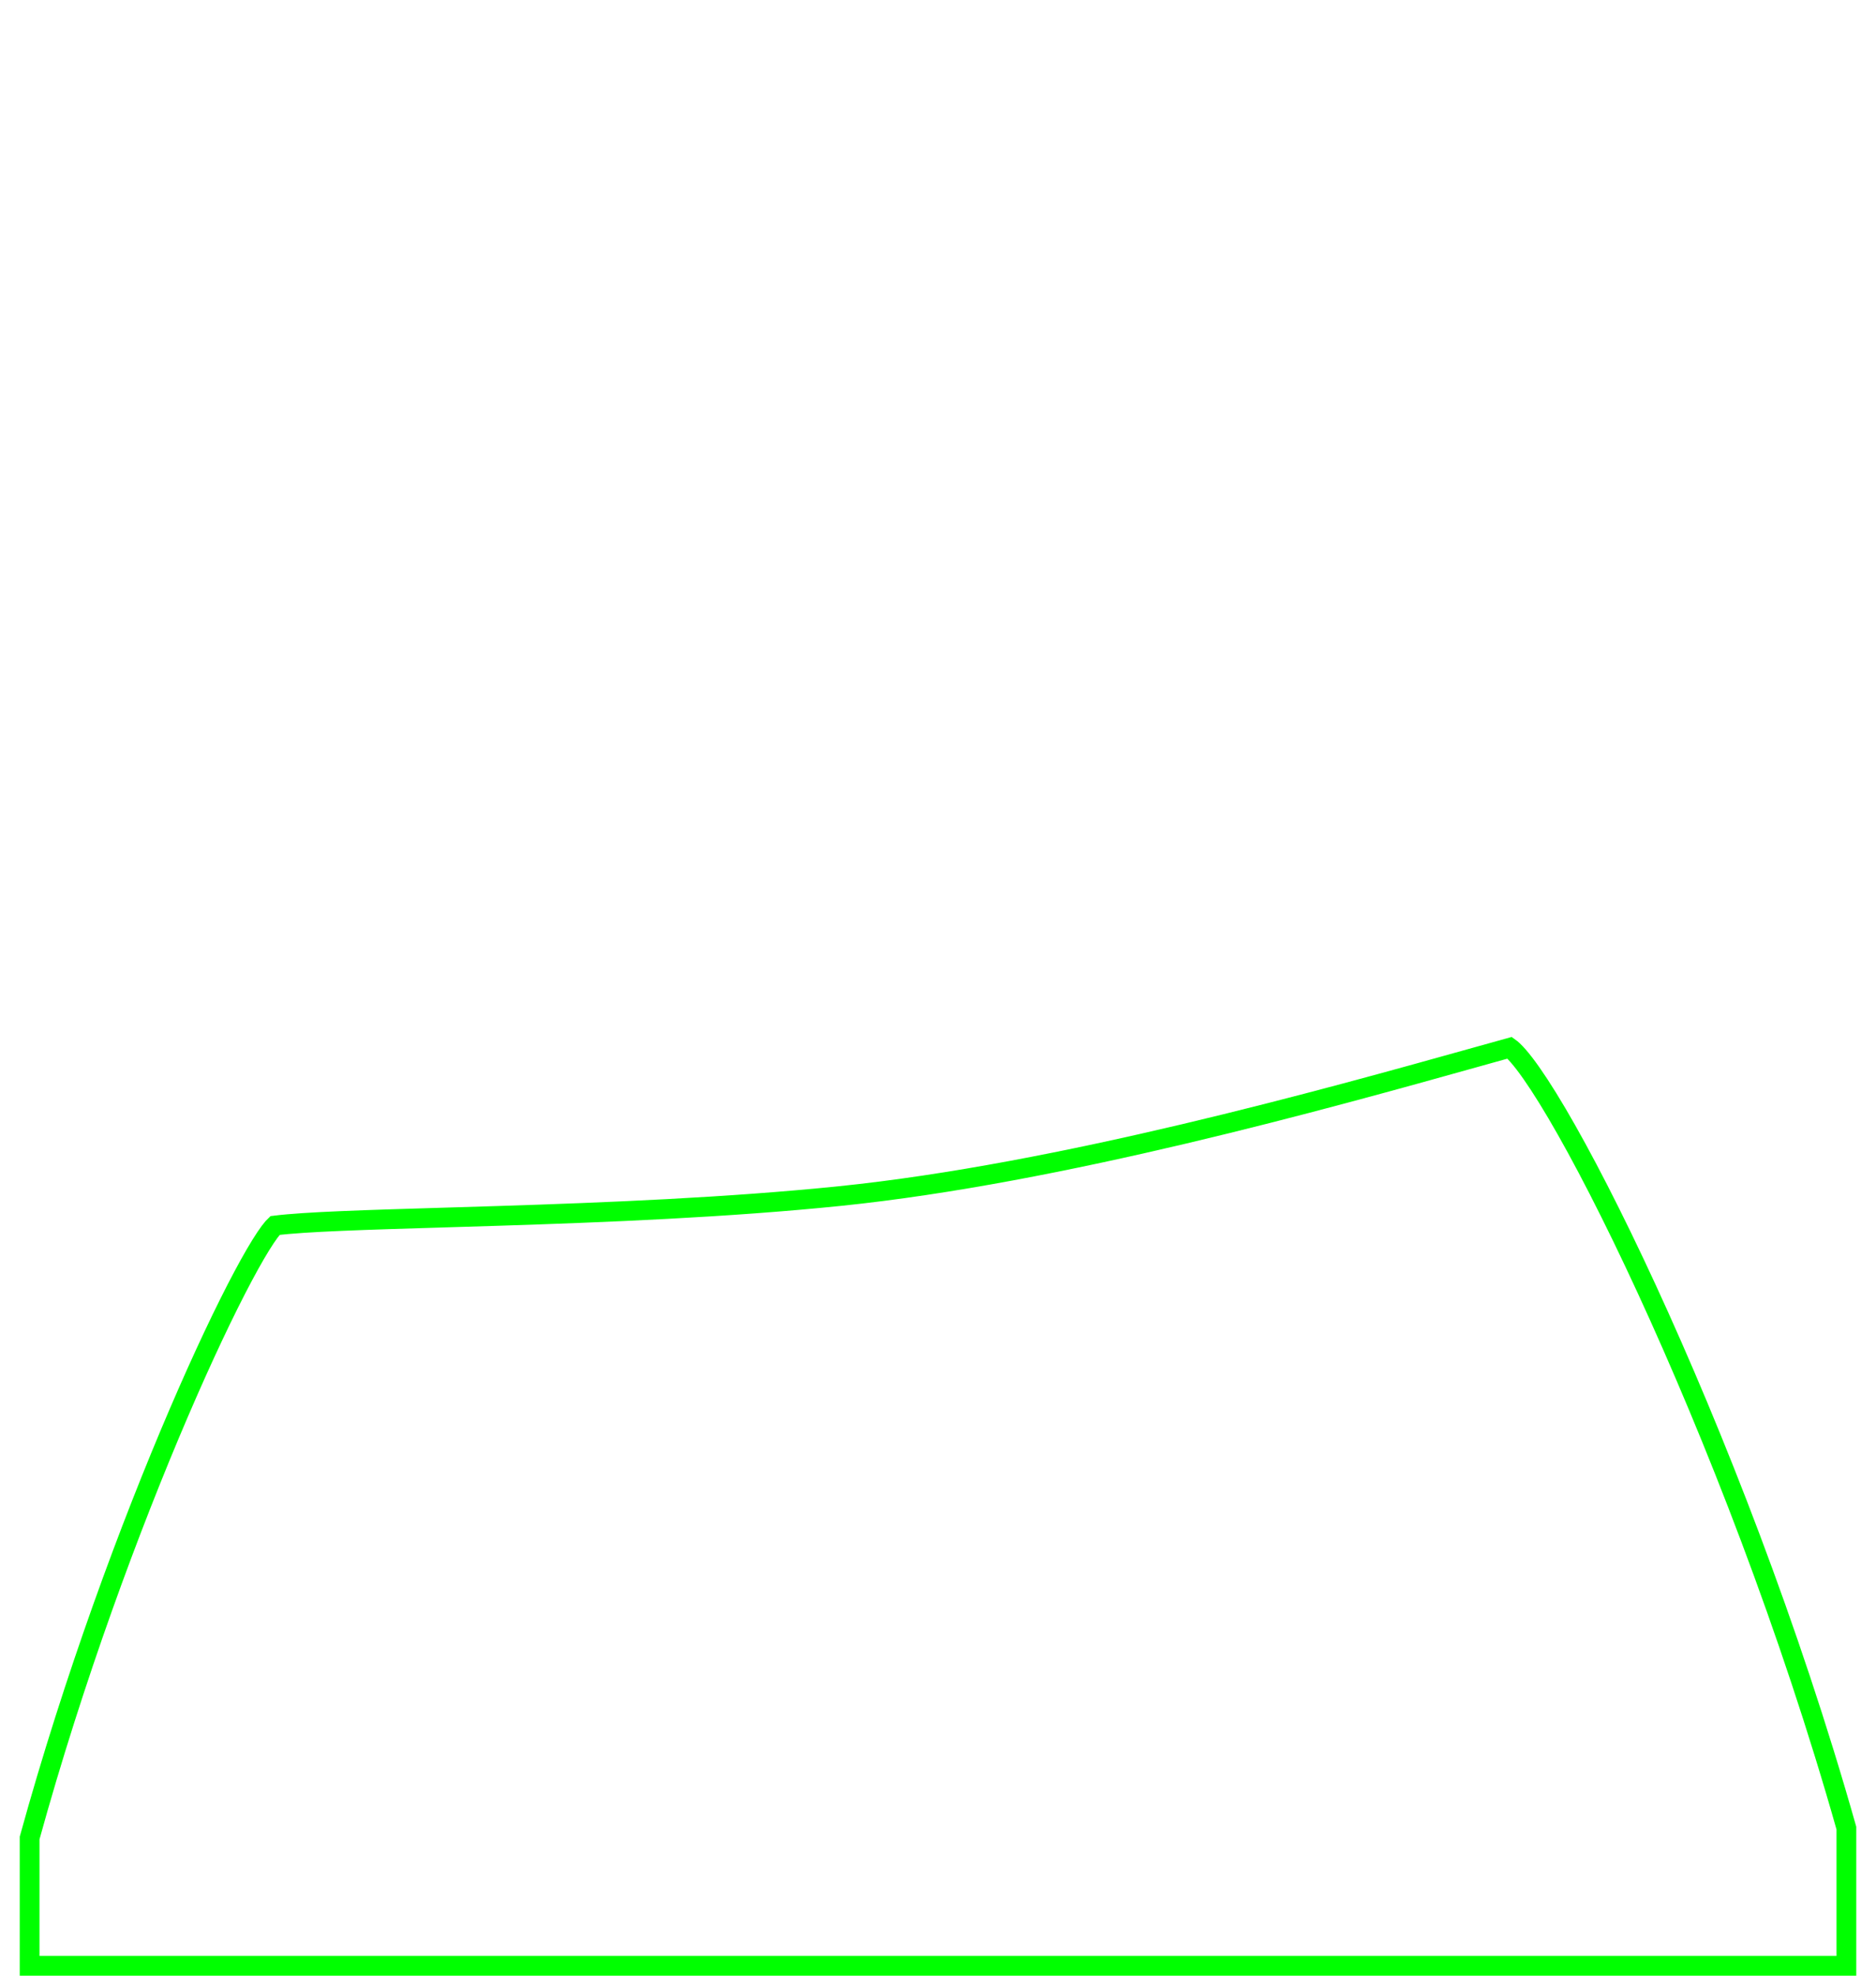 <svg width="190" height="200" viewBox="0 0 190 200" fill="none" xmlns="http://www.w3.org/2000/svg">
<path d="M27.653 124.266C27.745 124.162 27.811 124.097 27.852 124.058C30.934 123.675 37.103 123.49 44.902 123.256C46.716 123.202 48.619 123.145 50.591 123.082C61.196 122.744 73.726 122.241 85.102 121.074C107.341 118.793 134.254 111.274 149.647 106.973C150.801 106.65 151.89 106.346 152.907 106.064C152.986 106.12 153.096 106.208 153.239 106.343C153.551 106.638 153.935 107.074 154.388 107.662C155.291 108.836 156.402 110.531 157.678 112.694C160.226 117.015 163.382 123.125 166.779 130.488C173.559 145.182 181.27 164.807 187 185.059V199H3L3 186.061C7.481 169.824 13.197 154.462 18.106 143.03C20.568 137.298 22.821 132.566 24.609 129.213C25.504 127.534 26.274 126.217 26.887 125.299C27.195 124.839 27.451 124.497 27.653 124.266Z" stroke="#00FF00" stroke-width="2"/>
</svg>
